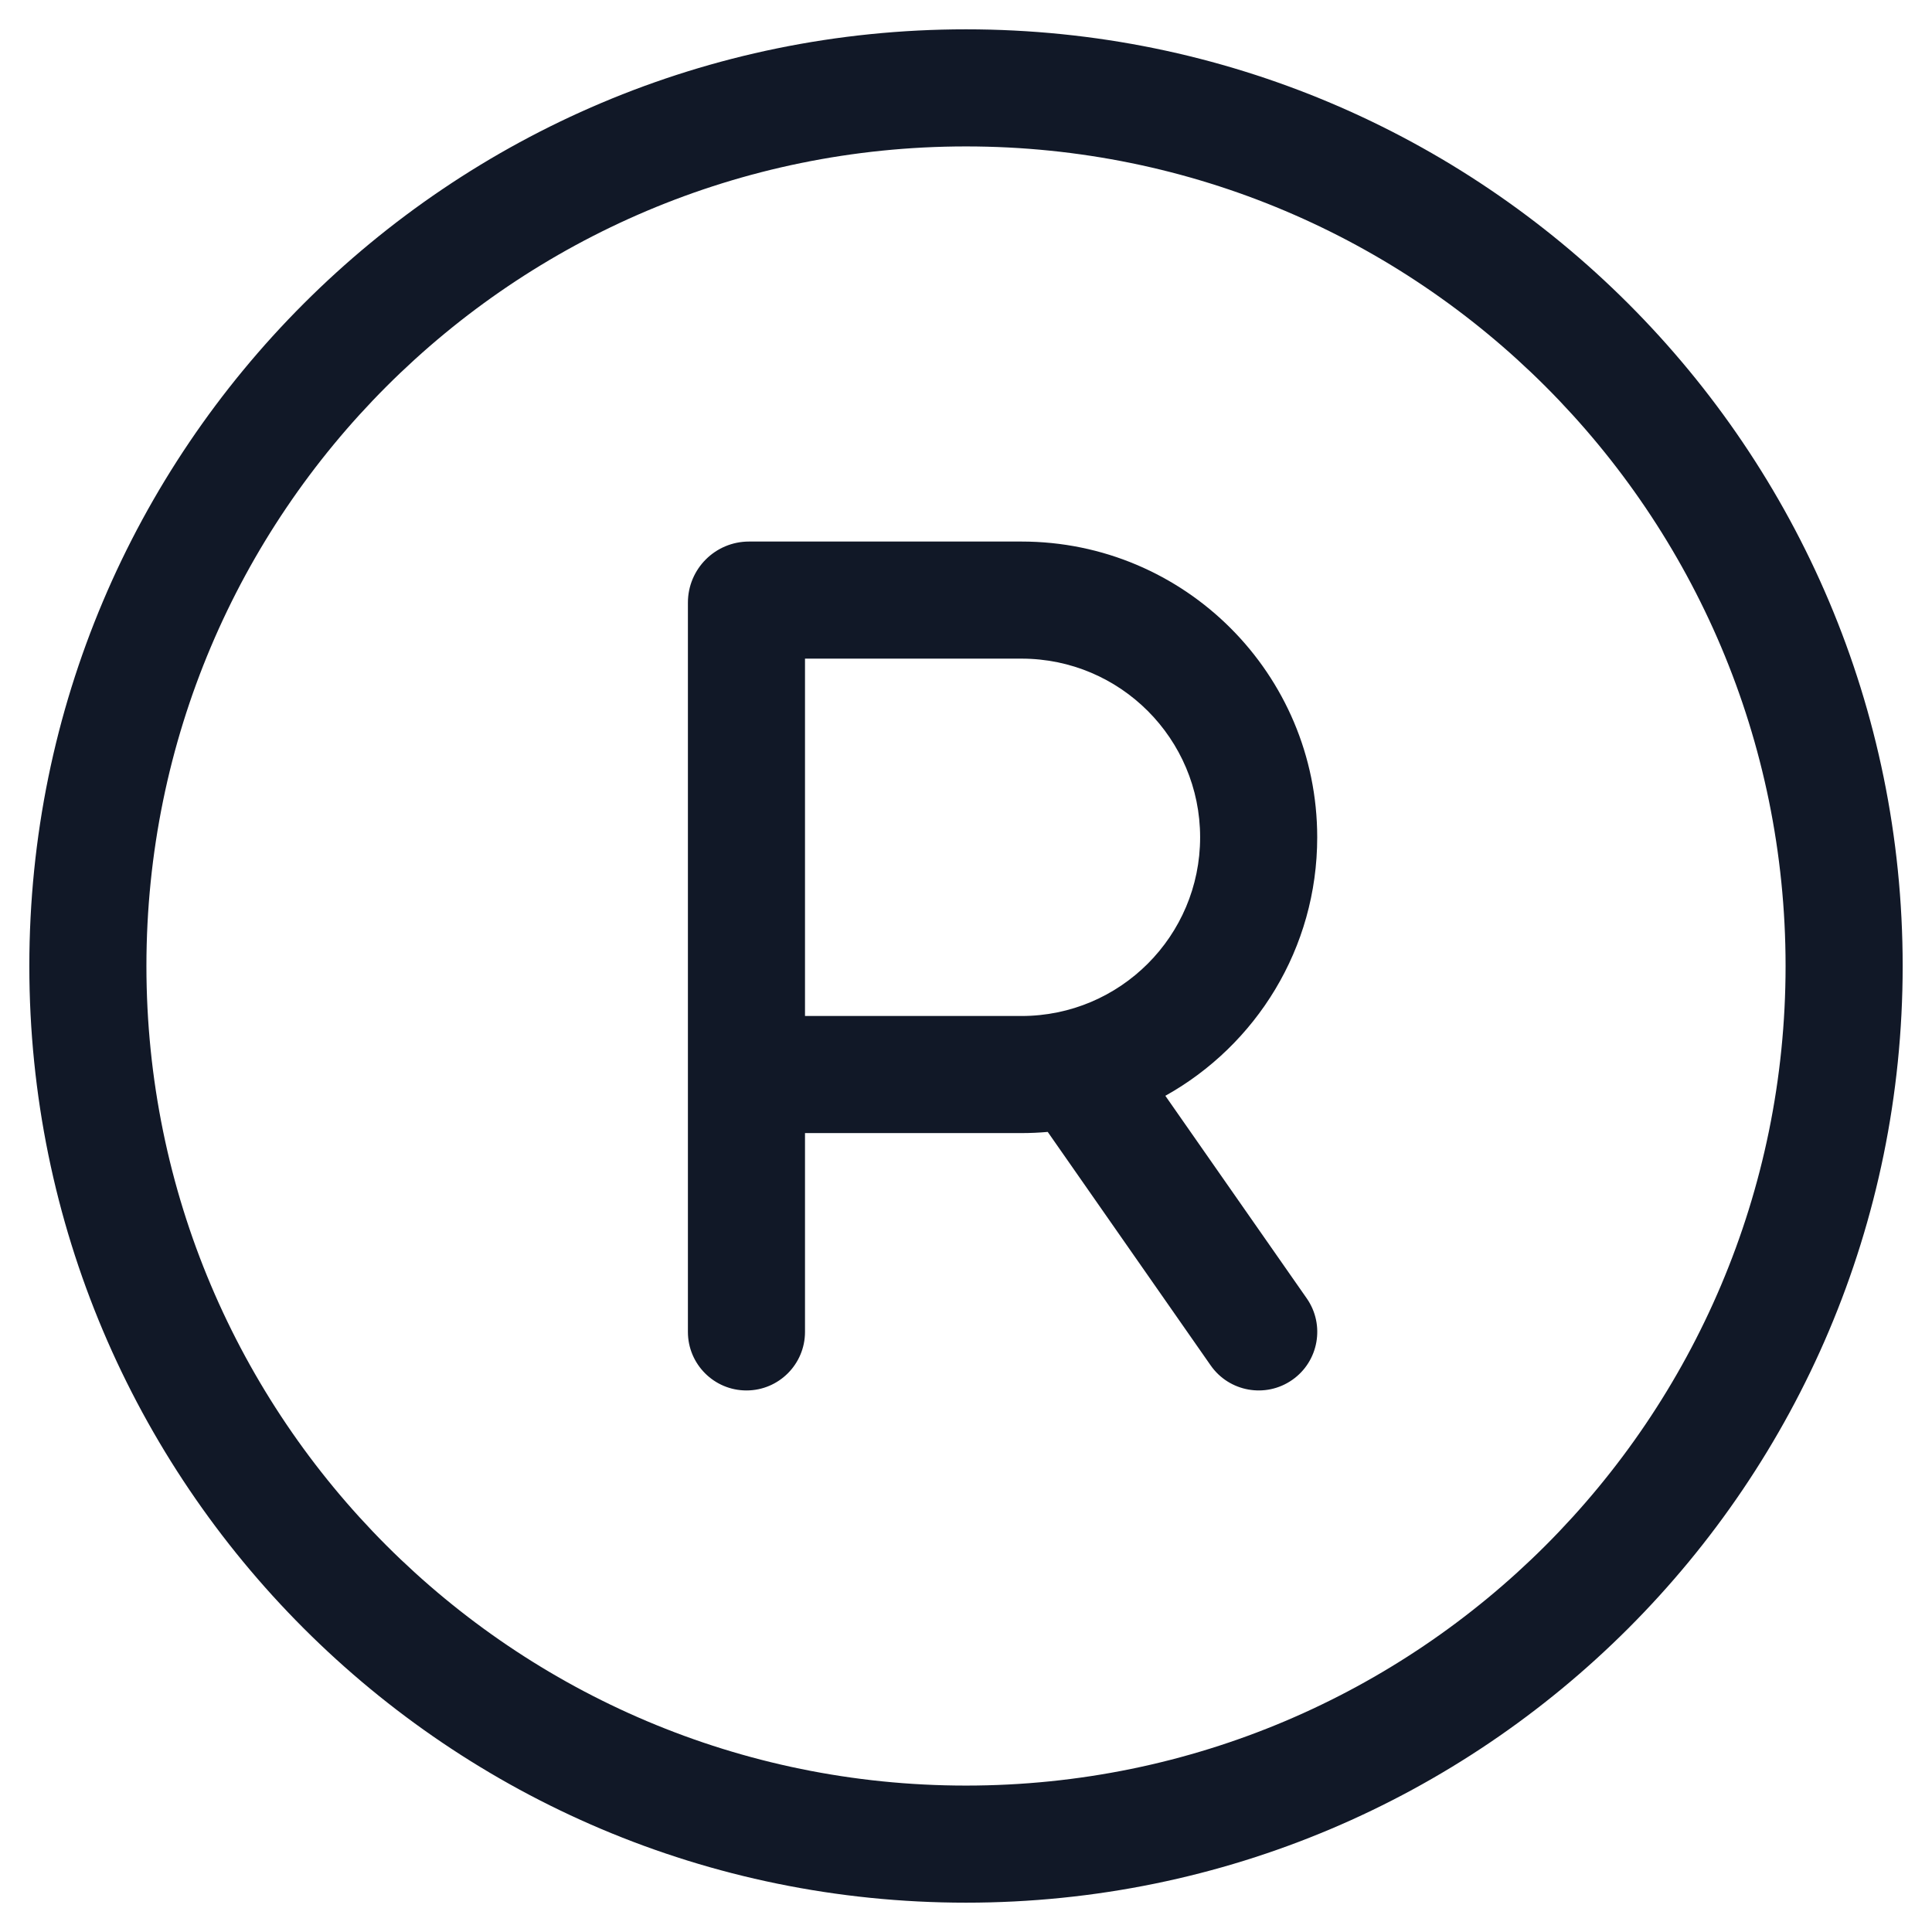 <svg width="33" height="33" viewBox="0 0 33 33" fill="none" xmlns="http://www.w3.org/2000/svg">
<path fill-rule="evenodd" clip-rule="evenodd" d="M16.5 2.501C8.768 2.501 2.501 8.768 2.501 16.5C2.501 24.231 8.768 30.499 16.5 30.499C24.231 30.499 30.499 24.231 30.499 16.5C30.499 8.768 24.231 2.501 16.5 2.501ZM0.501 16.5C0.501 7.664 7.664 0.501 16.5 0.501C25.336 0.501 32.499 7.664 32.499 16.5C32.499 25.336 25.336 32.499 16.5 32.499C7.664 32.499 0.501 25.336 0.501 16.5ZM19.905 18.717C21.453 17.854 22.499 16.2 22.499 14.302C22.499 11.512 20.238 9.25 17.448 9.25H12.794C12.217 9.25 11.75 9.717 11.75 10.294V18.354V22.75C11.75 23.302 12.198 23.75 12.75 23.75C13.302 23.75 13.75 23.302 13.75 22.75V19.354H17.125H17.448C17.599 19.354 17.749 19.347 17.896 19.334L20.679 23.322C20.995 23.775 21.619 23.886 22.072 23.57C22.525 23.254 22.636 22.63 22.32 22.177L19.905 18.717ZM17.125 17.354H13.75V11.25H17.448C19.133 11.25 20.499 12.617 20.499 14.302C20.499 15.987 19.133 17.354 17.448 17.354H17.125Z" fill="#111827"/>
</svg>
